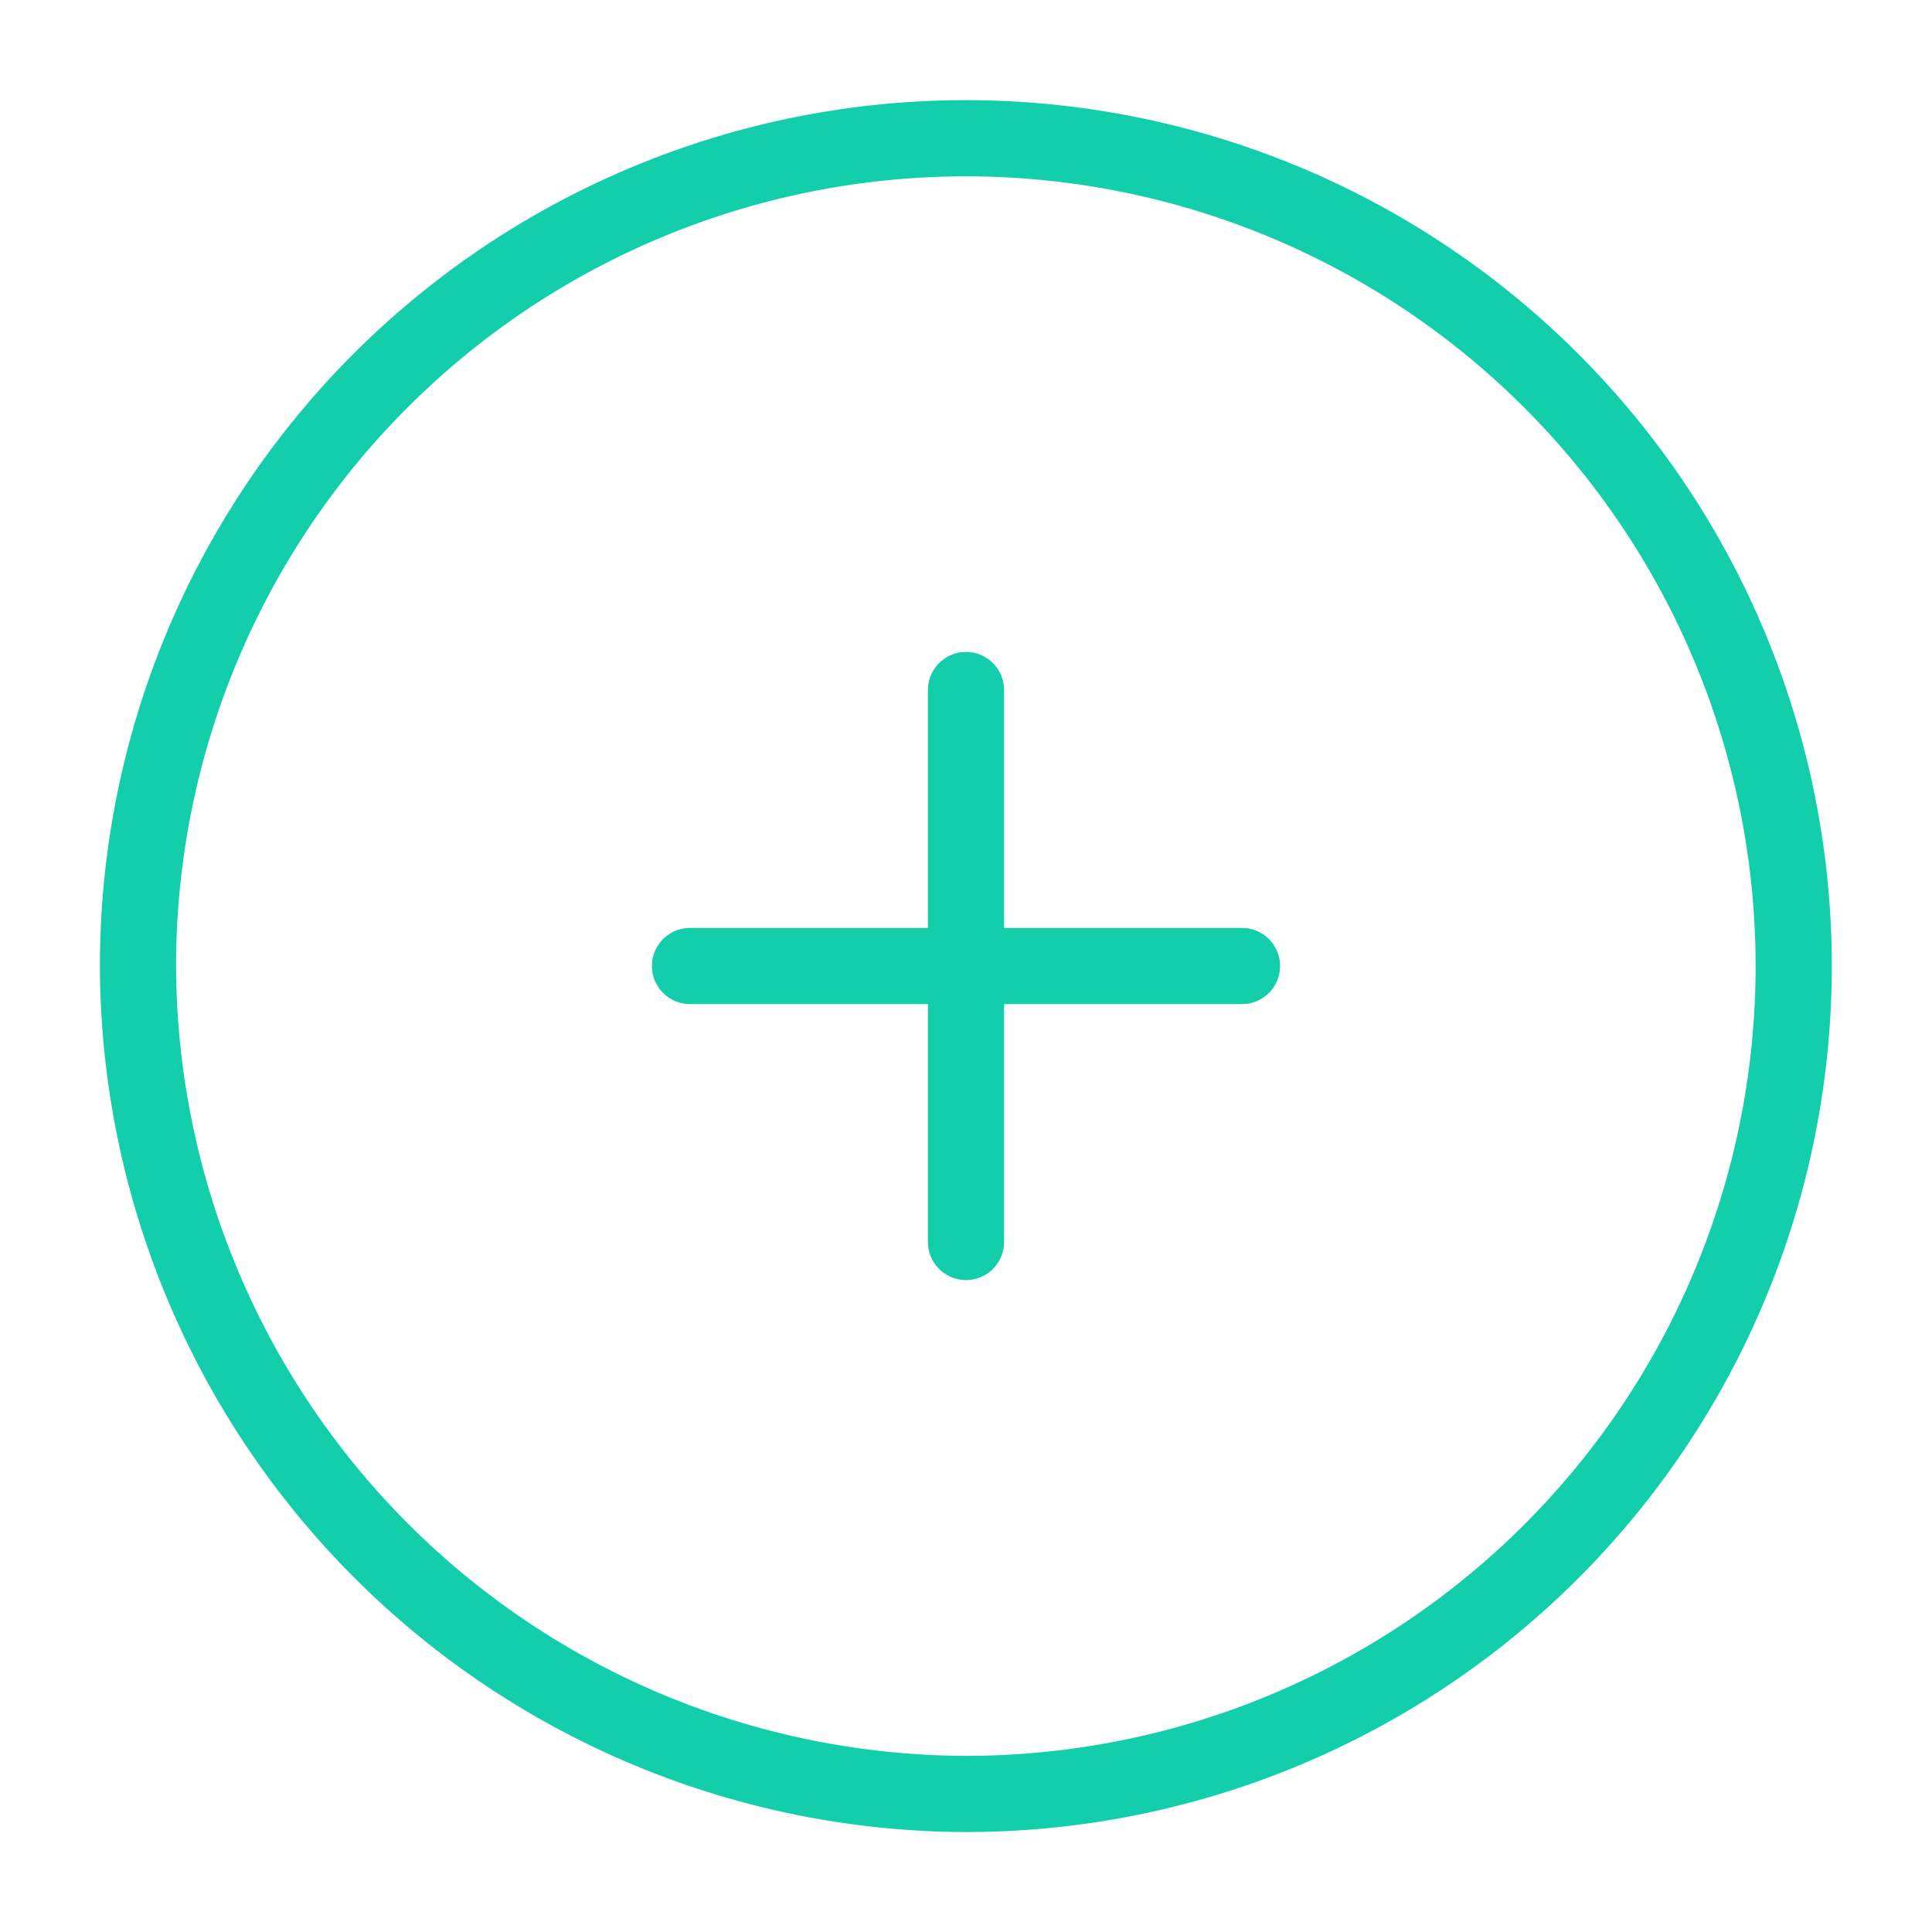 <svg id="vuesax_linear_add-circle" data-name="vuesax/linear/add-circle" xmlns="http://www.w3.org/2000/svg" width="38.04" height="38.04" viewBox="0 0 38.04 38.04">
  <g id="add-circle">
    <path id="Vector" d="M16.3,32.605A16.3,16.3,0,1,0,0,16.3,16.351,16.351,0,0,0,16.3,32.605Z" transform="translate(2.717 2.717)" fill="none" stroke="#13ceaa" stroke-linecap="round" stroke-linejoin="round" stroke-width="1.5"/>
    <path id="Vector-2" data-name="Vector" d="M0,0H10.868" transform="translate(13.586 19.02)" fill="none" stroke="#13ceaa" stroke-linecap="round" stroke-linejoin="round" stroke-width="1.5"/>
    <path id="Vector-3" data-name="Vector" d="M0,10.868V0" transform="translate(19.02 13.586)" fill="none" stroke="#13ceaa" stroke-linecap="round" stroke-linejoin="round" stroke-width="1.5"/>
    <path id="Vector-4" data-name="Vector" d="M0,0H38.04V38.04H0Z" fill="none" opacity="0"/>
  </g>
</svg>
